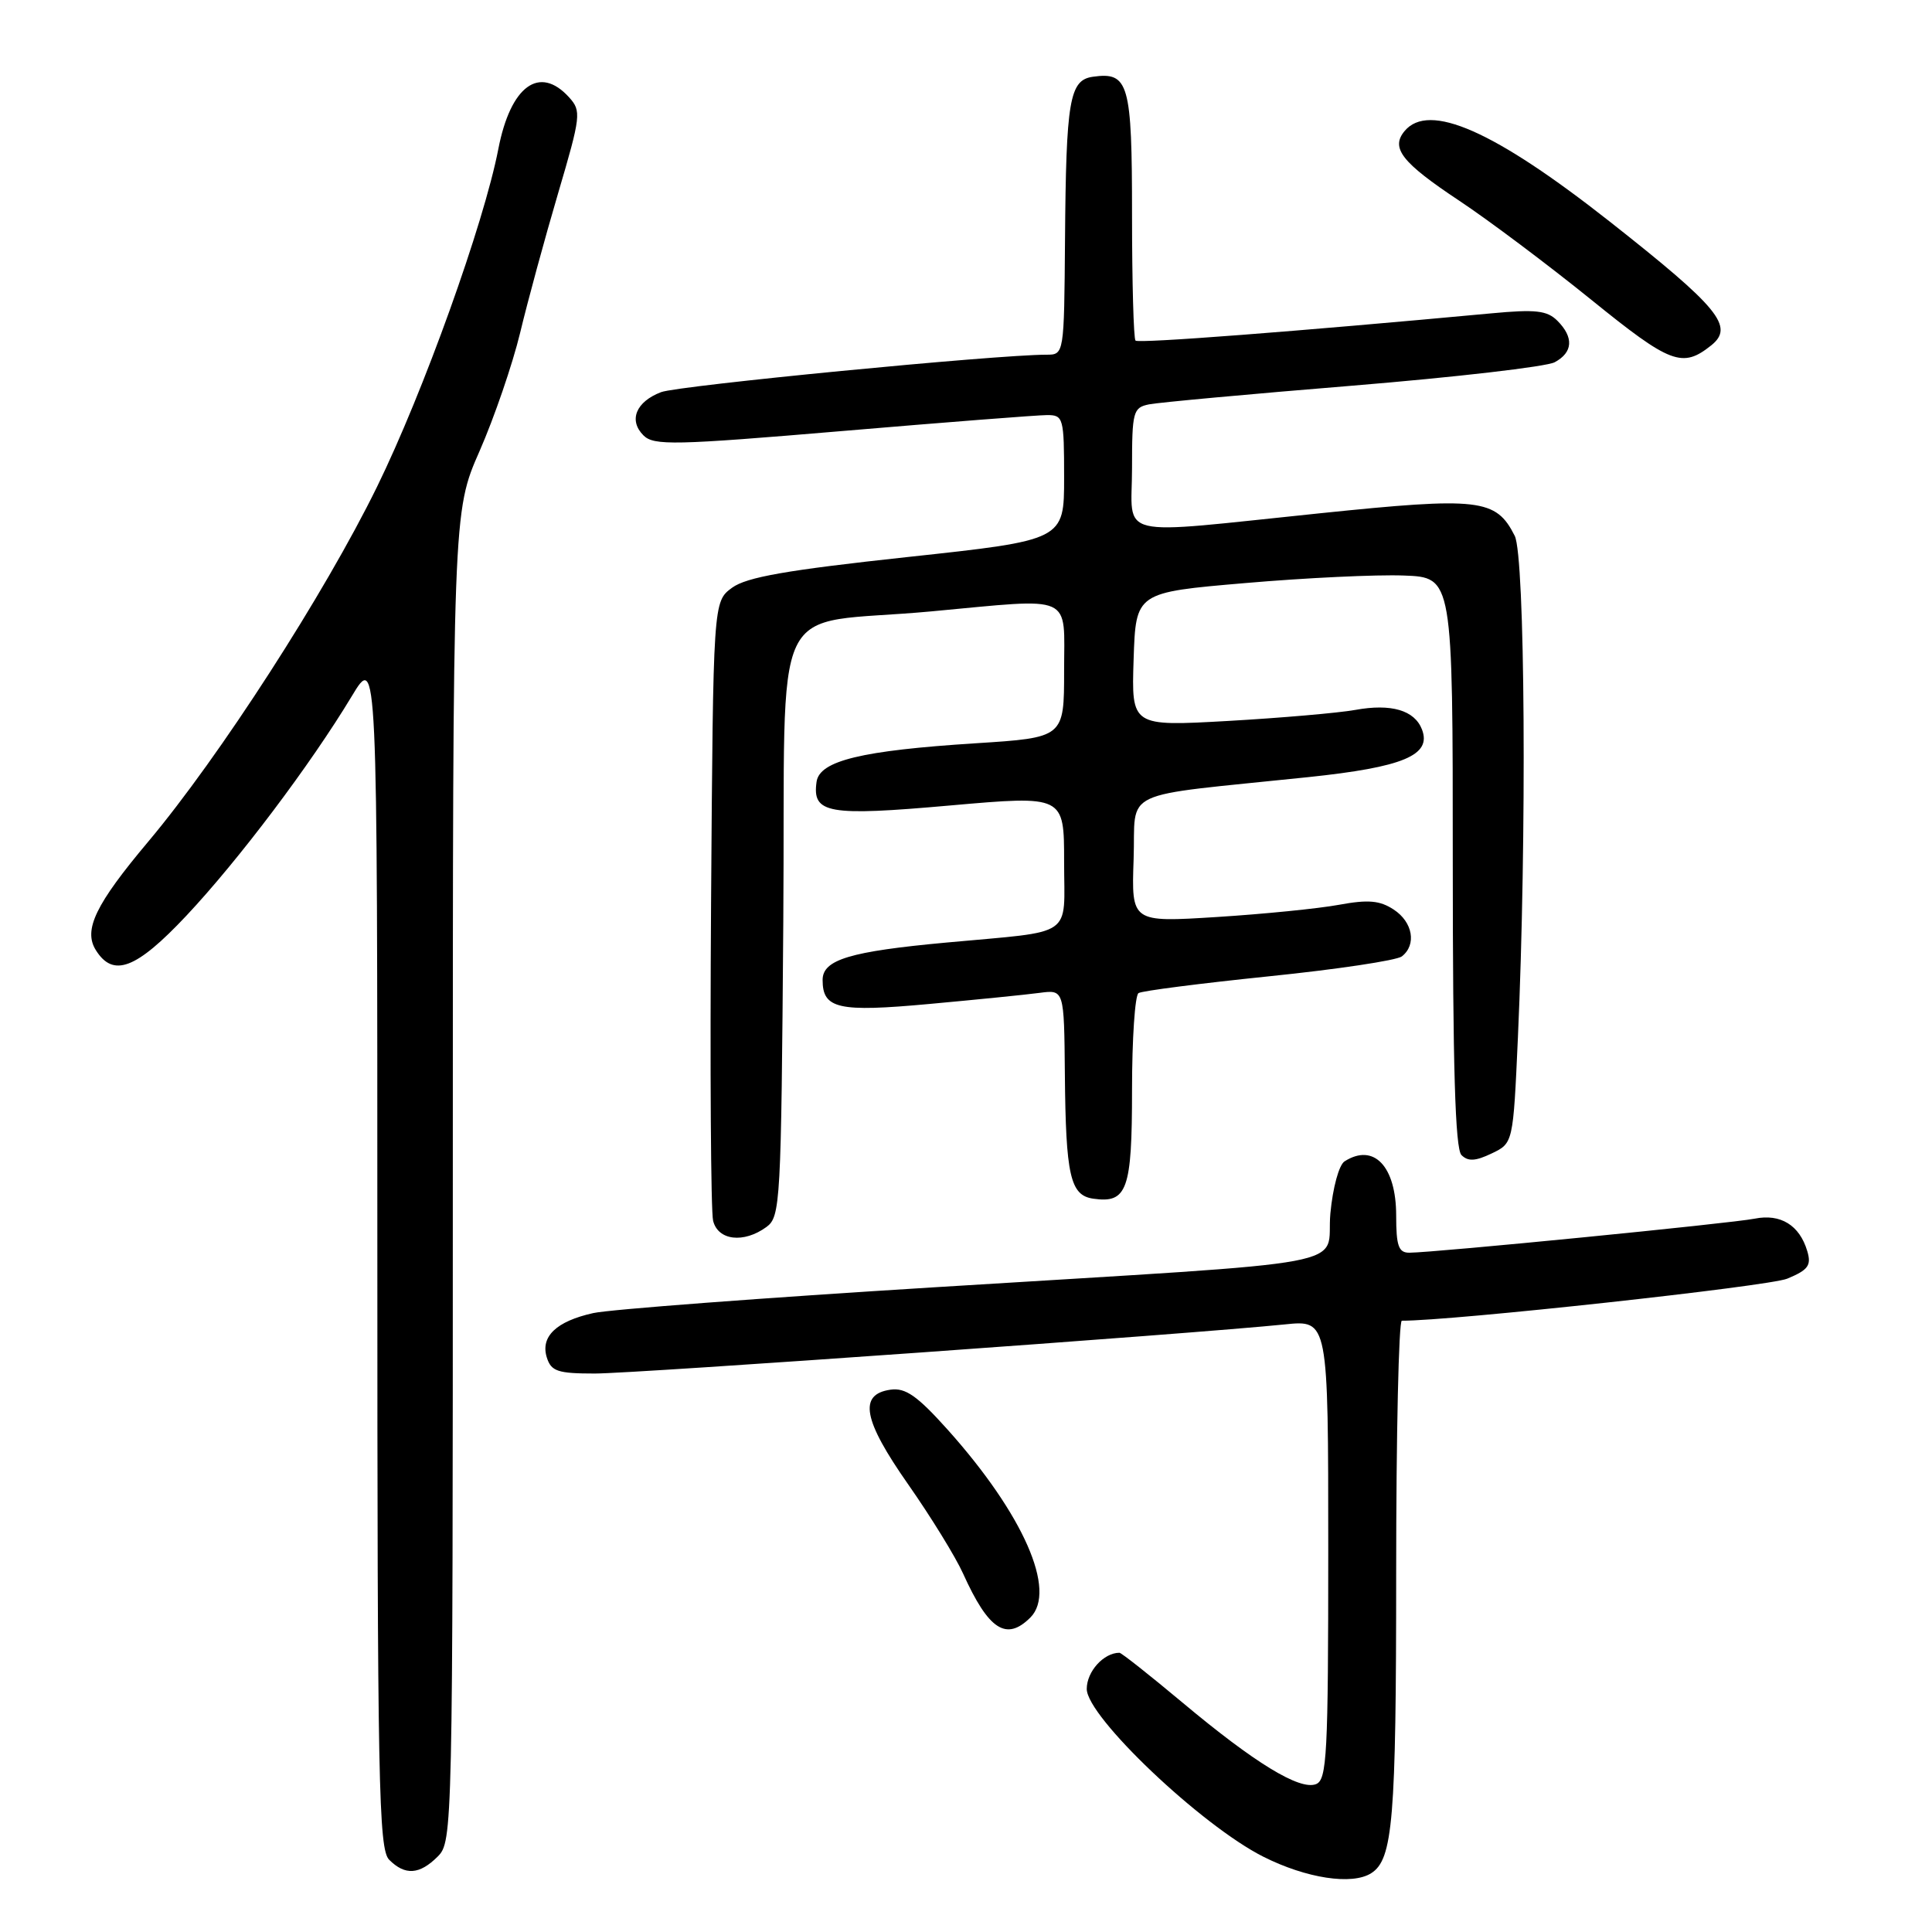 <?xml version="1.0" encoding="UTF-8" standalone="no"?>
<!DOCTYPE svg PUBLIC "-//W3C//DTD SVG 1.1//EN" "http://www.w3.org/Graphics/SVG/1.1/DTD/svg11.dtd" >
<svg xmlns="http://www.w3.org/2000/svg" xmlns:xlink="http://www.w3.org/1999/xlink" version="1.1" viewBox="0 0 256 256">
 <g >
 <path fill="currentColor"
d=" M 181.69 248.21 C 184.57 246.38 185.00 241.19 185.00 208.43 C 185.00 190.05 185.34 175.00 185.75 175.00 C 192.24 175.04 234.39 170.44 236.82 169.43 C 239.61 168.27 240.04 167.67 239.47 165.77 C 238.45 162.34 235.93 160.79 232.50 161.48 C 229.50 162.09 190.06 165.98 186.75 165.99 C 185.32 166.00 185.00 165.10 185.00 161.07 C 185.00 154.54 182.04 151.42 178.17 153.88 C 177.42 154.35 176.60 157.37 176.28 160.80 C 175.62 168.10 181.60 166.99 124.00 170.56 C 101.17 171.97 80.75 173.51 78.61 173.99 C 73.70 175.08 71.58 177.11 72.46 179.89 C 73.04 181.71 73.91 182.00 78.82 182.00 C 84.19 182.00 157.92 176.75 170.25 175.49 C 176.00 174.90 176.00 174.90 176.00 205.34 C 176.00 232.56 175.83 235.85 174.37 236.41 C 172.20 237.24 166.25 233.61 156.65 225.57 C 152.33 221.96 148.59 219.00 148.33 219.00 C 146.25 219.00 144.00 221.48 144.00 223.79 C 143.99 227.46 159.18 241.89 167.41 246.03 C 173.10 248.89 179.16 249.82 181.69 248.21 Z  M 58.00 246.00 C 59.97 244.03 60.00 242.67 60.00 155.91 C 60.00 67.82 60.00 67.82 63.55 59.76 C 65.49 55.33 67.91 48.28 68.92 44.10 C 69.92 39.92 72.18 31.62 73.94 25.65 C 76.98 15.34 77.05 14.71 75.41 12.90 C 71.49 8.57 67.65 11.38 66.03 19.75 C 64.11 29.65 56.09 51.99 49.96 64.50 C 43.02 78.67 29.09 100.27 19.66 111.50 C 12.65 119.84 11.02 123.22 12.70 125.90 C 15.00 129.57 18.03 128.42 24.69 121.34 C 31.63 113.95 41.15 101.31 46.60 92.27 C 50.00 86.62 50.00 86.62 50.00 165.74 C 50.00 236.33 50.17 245.03 51.57 246.43 C 53.68 248.54 55.59 248.41 58.00 246.00 Z  M 136.53 214.33 C 140.07 210.79 135.59 200.64 125.58 189.45 C 121.54 184.95 119.99 183.86 118.00 184.14 C 113.72 184.75 114.35 188.14 120.34 196.69 C 123.35 200.99 126.62 206.30 127.61 208.50 C 130.99 215.98 133.34 217.51 136.53 214.33 Z  M 101.56 162.58 C 103.41 161.23 103.51 159.43 103.79 122.14 C 104.13 77.60 101.53 83.04 123.42 81.01 C 142.50 79.24 141.00 78.57 141.00 88.87 C 141.00 97.74 141.00 97.74 129.25 98.49 C 114.17 99.45 108.60 100.80 108.20 103.59 C 107.60 107.80 109.67 108.17 125.89 106.73 C 141.00 105.40 141.00 105.40 141.00 114.18 C 141.00 124.40 142.60 123.30 125.44 124.89 C 112.62 126.07 109.00 127.16 109.00 129.85 C 109.00 133.68 111.07 134.14 123.15 133.03 C 129.39 132.46 135.96 131.80 137.75 131.56 C 141.00 131.13 141.00 131.13 141.10 142.31 C 141.22 155.78 141.81 158.39 144.85 158.83 C 149.36 159.48 150.00 157.69 150.00 144.44 C 150.00 137.66 150.39 131.88 150.86 131.59 C 151.33 131.29 159.10 130.30 168.11 129.37 C 177.12 128.45 185.06 127.26 185.75 126.73 C 187.73 125.19 187.21 122.18 184.67 120.52 C 182.83 119.31 181.29 119.18 177.42 119.89 C 174.71 120.39 167.42 121.12 161.21 121.51 C 149.92 122.22 149.92 122.22 150.21 113.86 C 150.54 104.36 147.83 105.64 173.29 102.98 C 185.93 101.66 189.73 100.07 188.42 96.66 C 187.44 94.11 184.34 93.20 179.57 94.07 C 177.33 94.47 169.74 95.13 162.71 95.53 C 149.92 96.25 149.92 96.25 150.21 87.37 C 150.50 78.50 150.50 78.50 165.00 77.26 C 172.97 76.57 182.43 76.12 186.00 76.26 C 192.50 76.50 192.50 76.50 192.50 114.20 C 192.50 141.30 192.82 152.22 193.65 153.05 C 194.52 153.92 195.50 153.87 197.65 152.84 C 200.50 151.48 200.50 151.48 201.13 137.49 C 202.32 111.01 202.08 73.72 200.71 71.00 C 198.22 66.08 196.07 65.83 174.92 68.01 C 147.22 70.86 150.00 71.53 150.00 62.02 C 150.00 54.54 150.14 54.01 152.25 53.58 C 153.49 53.33 165.64 52.21 179.25 51.10 C 192.86 49.98 204.90 48.59 206.00 48.00 C 208.43 46.70 208.56 44.70 206.36 42.50 C 205.00 41.14 203.47 40.97 197.61 41.52 C 171.69 43.93 150.86 45.53 150.46 45.13 C 150.21 44.88 150.00 37.37 150.00 28.46 C 150.00 11.02 149.57 9.50 144.81 10.17 C 141.71 10.61 141.26 13.25 141.12 31.75 C 141.00 47.00 141.00 47.00 138.65 47.00 C 131.99 47.00 89.89 51.09 87.60 51.96 C 84.27 53.23 83.26 55.69 85.26 57.69 C 86.63 59.06 89.33 59.00 111.65 57.11 C 125.32 55.95 137.52 55.00 138.75 55.00 C 140.90 55.00 141.00 55.36 141.00 63.29 C 141.00 71.57 141.00 71.57 120.25 73.81 C 104.24 75.54 98.93 76.47 97.00 77.88 C 94.50 79.72 94.50 79.72 94.22 119.61 C 94.07 141.55 94.19 160.51 94.49 161.75 C 95.13 164.38 98.55 164.78 101.56 162.58 Z  M 226.75 45.76 C 229.84 43.28 227.78 40.77 213.31 29.37 C 197.99 17.31 189.33 13.49 186.11 17.37 C 184.24 19.62 185.75 21.54 193.32 26.57 C 197.27 29.19 205.15 35.11 210.84 39.71 C 221.36 48.23 222.92 48.82 226.75 45.76 Z "/>
</g>
</svg>